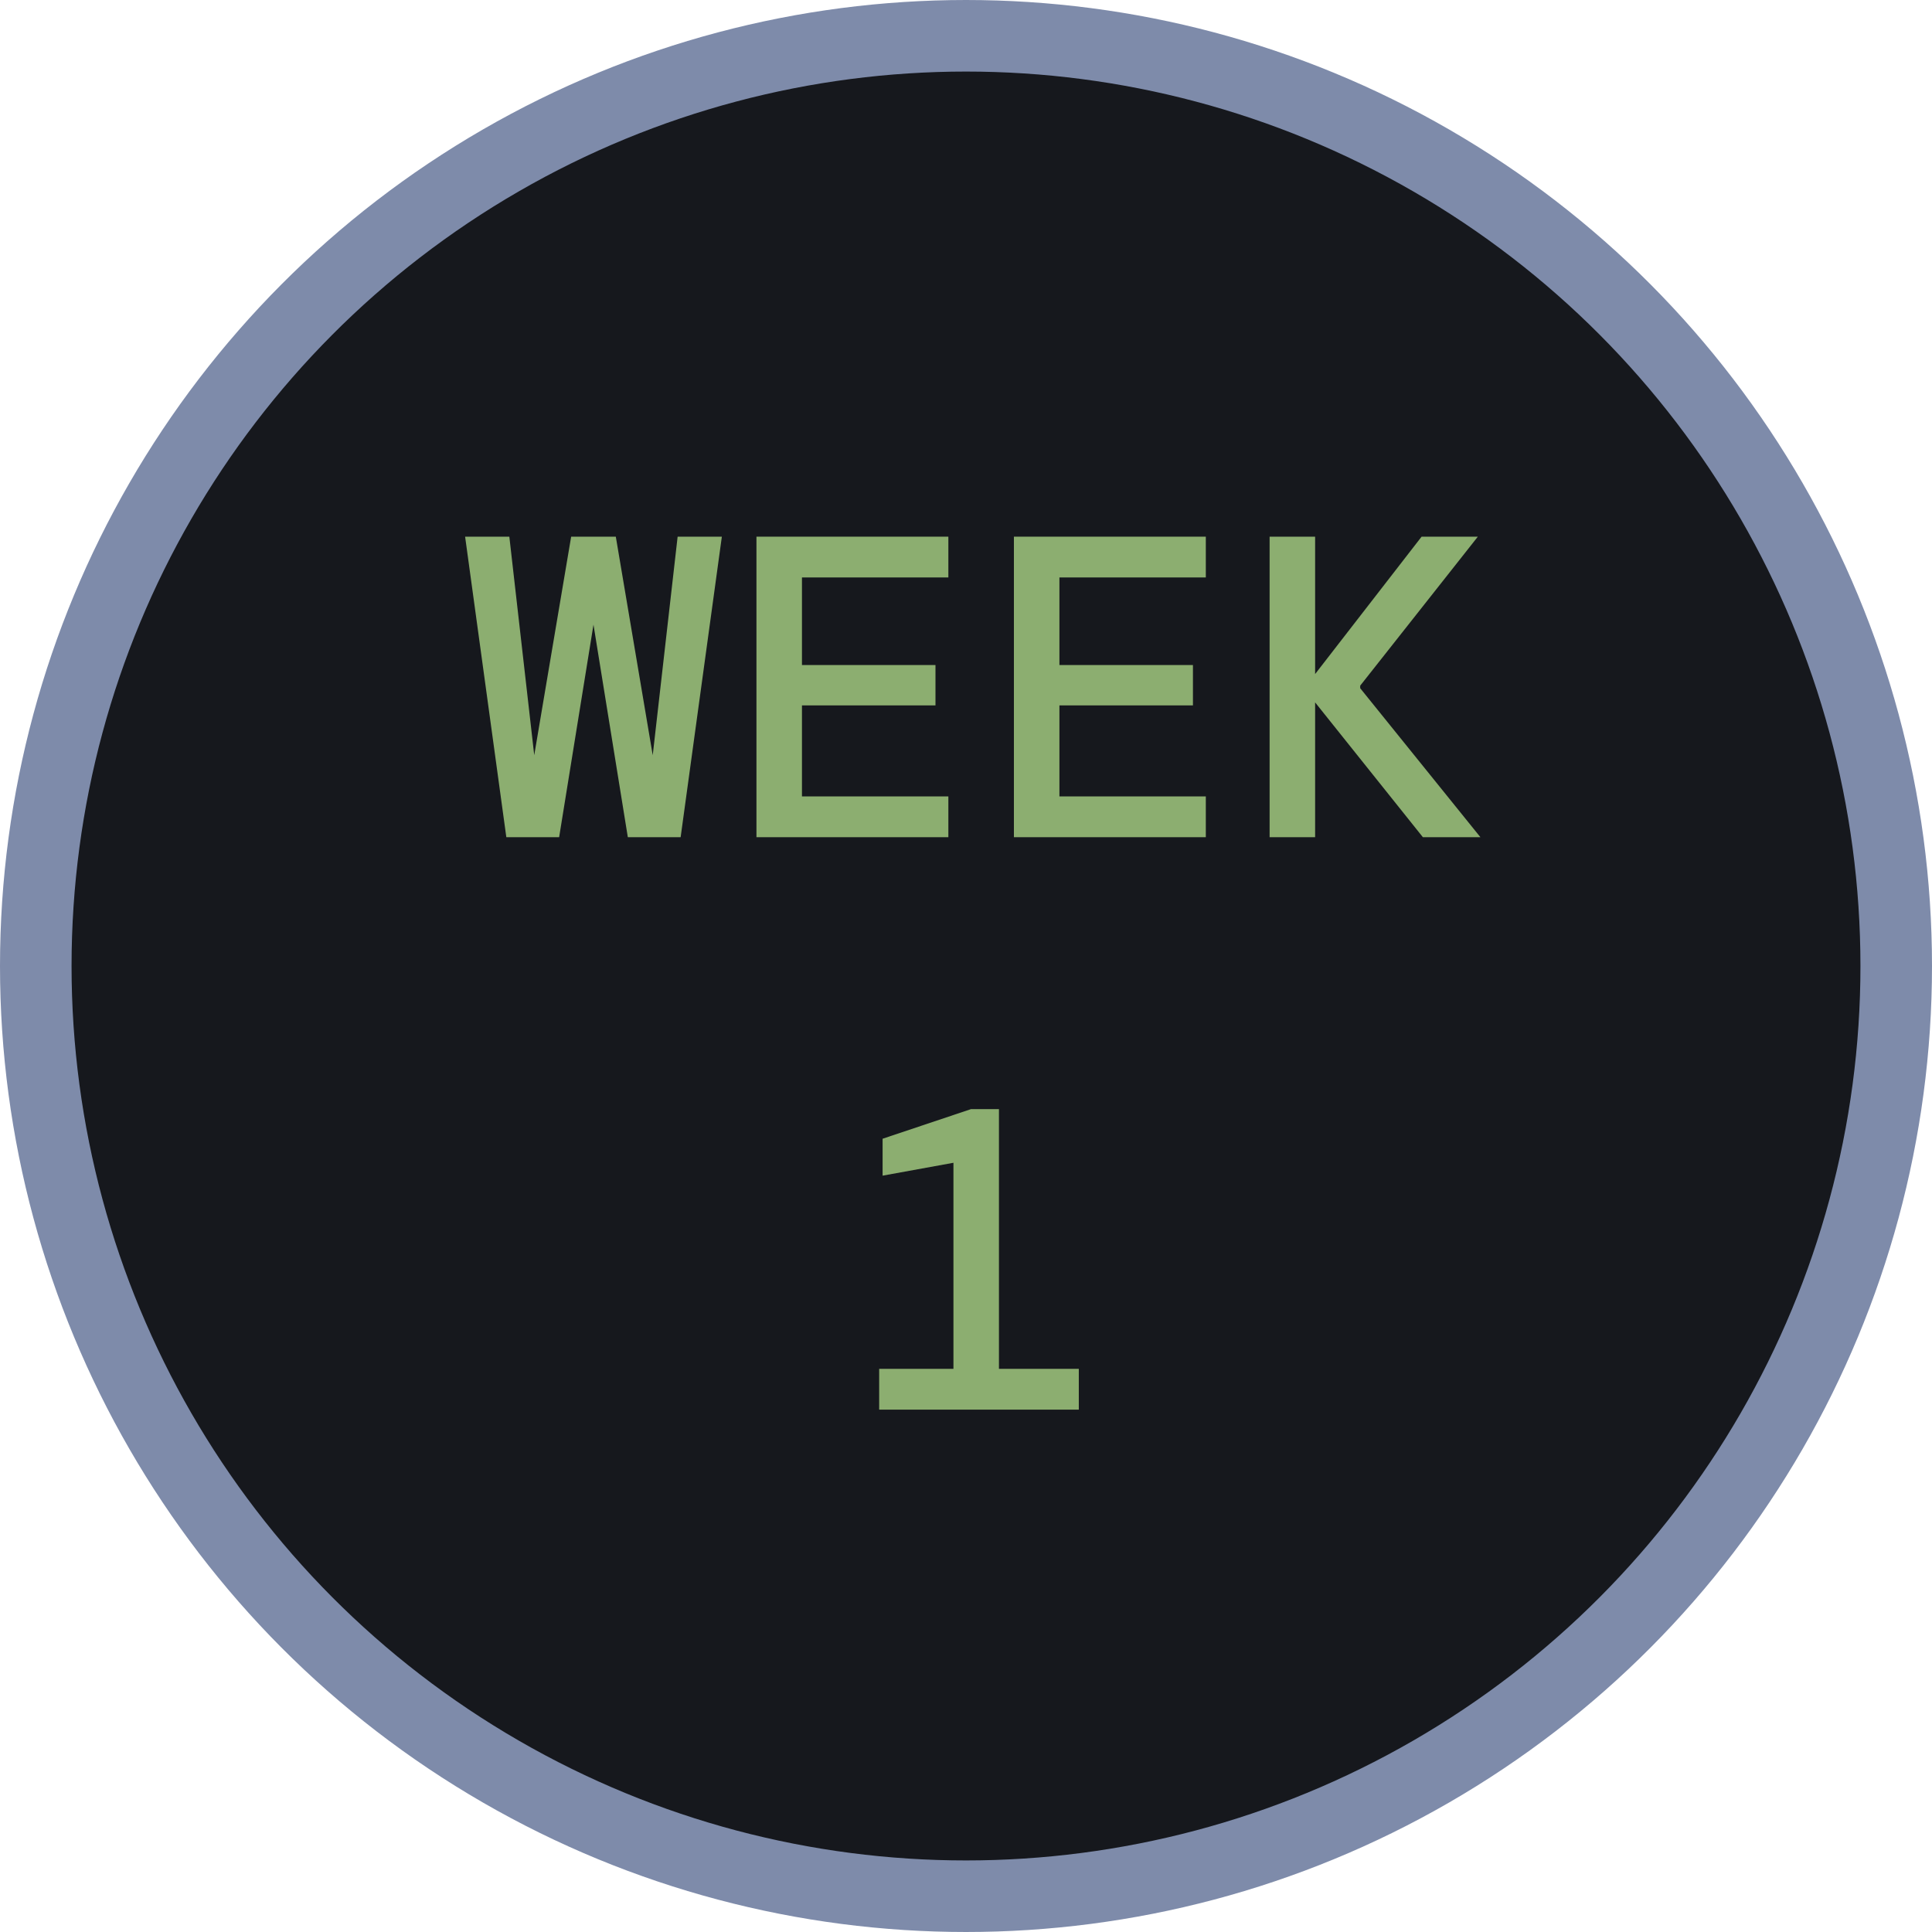 <svg width="54" height="54" viewBox="0 0 54 54" fill="none" xmlns="http://www.w3.org/2000/svg">
<circle cx="27" cy="27" r="26" fill="#16181D" stroke="#7E8BAA" stroke-width="2"/>
<path d="M24.573 39.4V38.26H26.649V32.5L24.669 32.86V31.828L27.141 31H27.921V38.26H30.153V39.4H24.573Z" fill="#8CAE70"/>
<path d="M35.486 23.4V15H36.758V18.84L39.734 15H41.306L38.018 19.164V19.236L41.378 23.4H39.77L36.758 19.632V23.4H35.486Z" fill="#8CAE70"/>
<path d="M28.339 23.4V15H33.703V16.14H29.611V18.588H33.343V19.716H29.611V22.26H33.703V23.4H28.339Z" fill="#8CAE70"/>
<path d="M21.143 23.4V15H26.507V16.14H22.415V18.588H26.147V19.716H22.415V22.26H26.507V23.4H21.143Z" fill="#8CAE70"/>
<path d="M14.152 23.4L13 15H14.236L14.932 21.108L15.964 15H17.212L18.244 21.108L18.94 15H20.176L19.024 23.4H17.548L16.588 17.46L15.628 23.4H14.152Z" fill="#8CAE70"/>
</svg>
